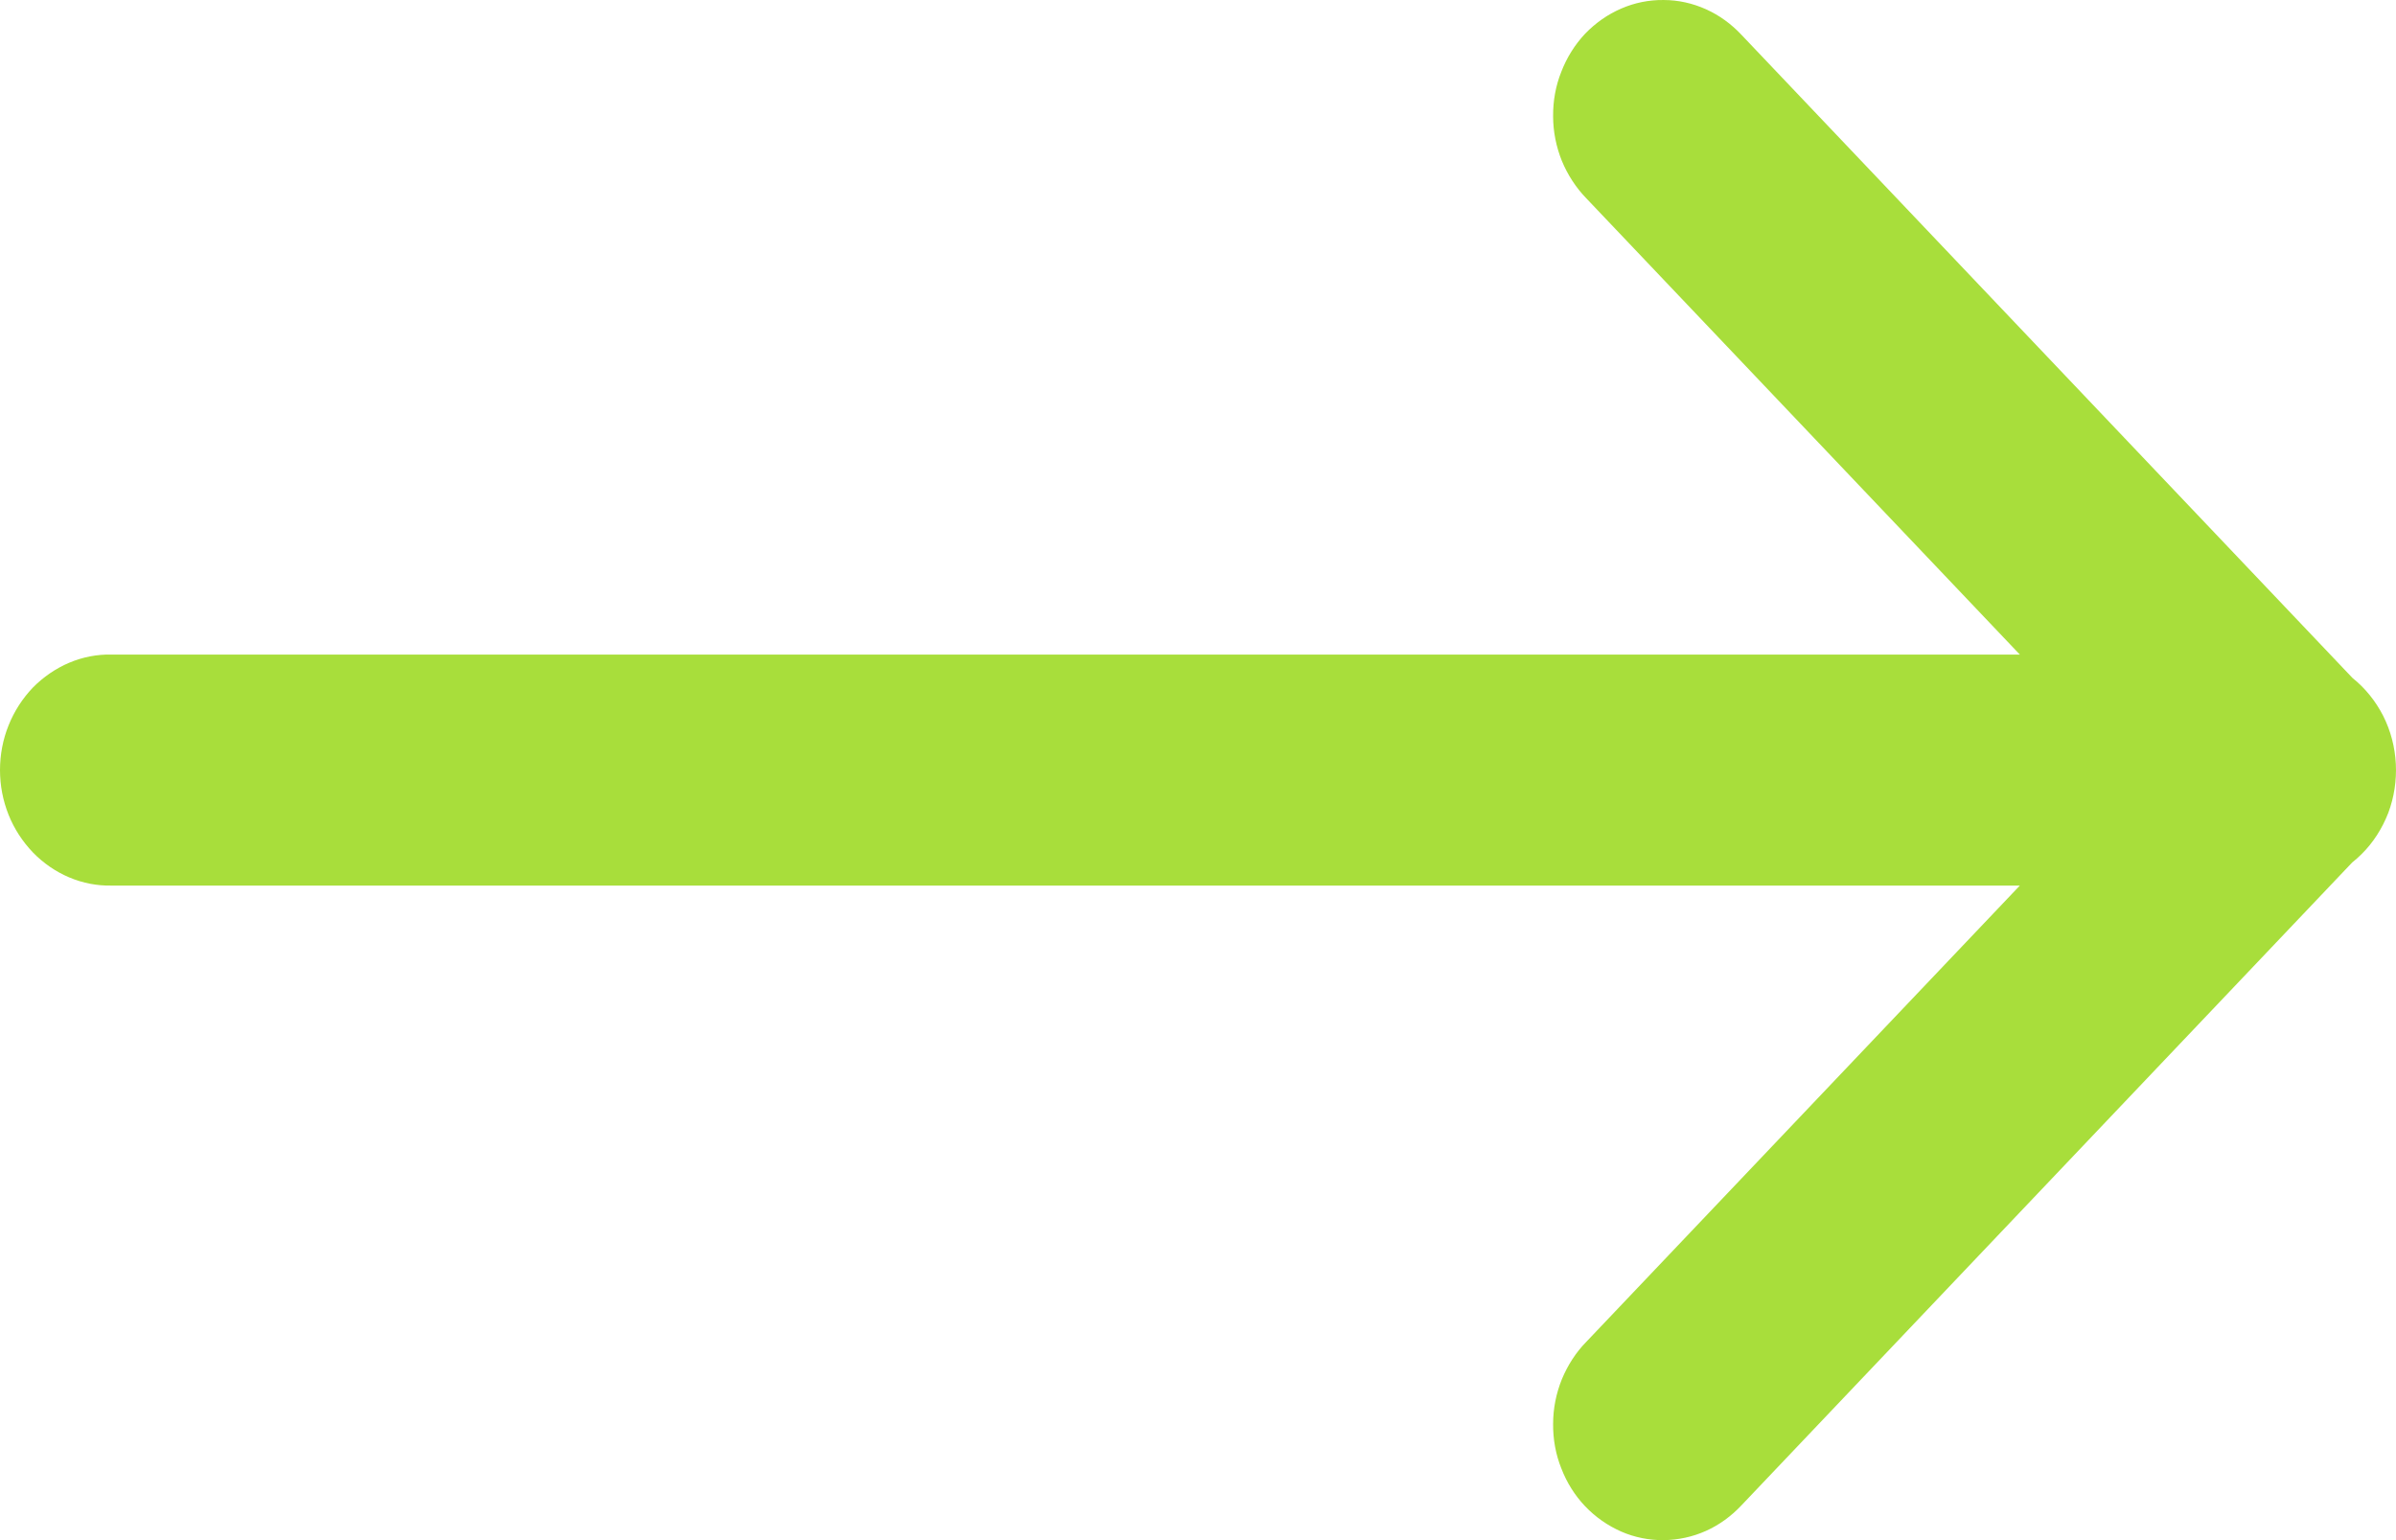 <svg width="14" height="9" viewBox="0 0 14 9" fill="none" xmlns="http://www.w3.org/2000/svg">
<path d="M13.744 5.04L10.176 8.796C10.116 8.86 10.046 8.911 9.968 8.946C9.89 8.981 9.806 8.999 9.721 9C9.636 9.001 9.551 8.984 9.473 8.95C9.394 8.915 9.323 8.866 9.262 8.802C9.202 8.739 9.155 8.664 9.123 8.581C9.09 8.499 9.074 8.41 9.075 8.32C9.075 8.23 9.093 8.142 9.126 8.06C9.16 7.978 9.208 7.903 9.269 7.841L11.802 5.175H0.654C0.569 5.177 0.484 5.161 0.404 5.127C0.326 5.094 0.253 5.044 0.192 4.981C0.132 4.918 0.083 4.844 0.05 4.761C0.017 4.678 0 4.59 0 4.5C0 4.41 0.017 4.321 0.05 4.239C0.083 4.156 0.132 4.081 0.192 4.018C0.253 3.956 0.326 3.906 0.404 3.873C0.484 3.839 0.569 3.823 0.654 3.825H11.802L9.269 1.159C9.208 1.096 9.16 1.022 9.126 0.94C9.093 0.858 9.075 0.769 9.075 0.68C9.074 0.59 9.09 0.501 9.123 0.419C9.155 0.336 9.202 0.261 9.262 0.197C9.323 0.134 9.394 0.084 9.473 0.05C9.551 0.016 9.636 -0.001 9.721 6.50992e-05C9.806 6.50992e-05 9.89 0.019 9.968 0.054C10.046 0.089 10.116 0.14 10.176 0.204L13.746 3.962C13.82 4.021 13.881 4.097 13.925 4.183C13.969 4.27 13.994 4.366 13.999 4.464C14.004 4.561 13.989 4.659 13.955 4.75C13.919 4.842 13.867 4.924 13.799 4.991C13.782 5.008 13.763 5.025 13.744 5.04Z" fill="#A8DE3B"/>
</svg>
